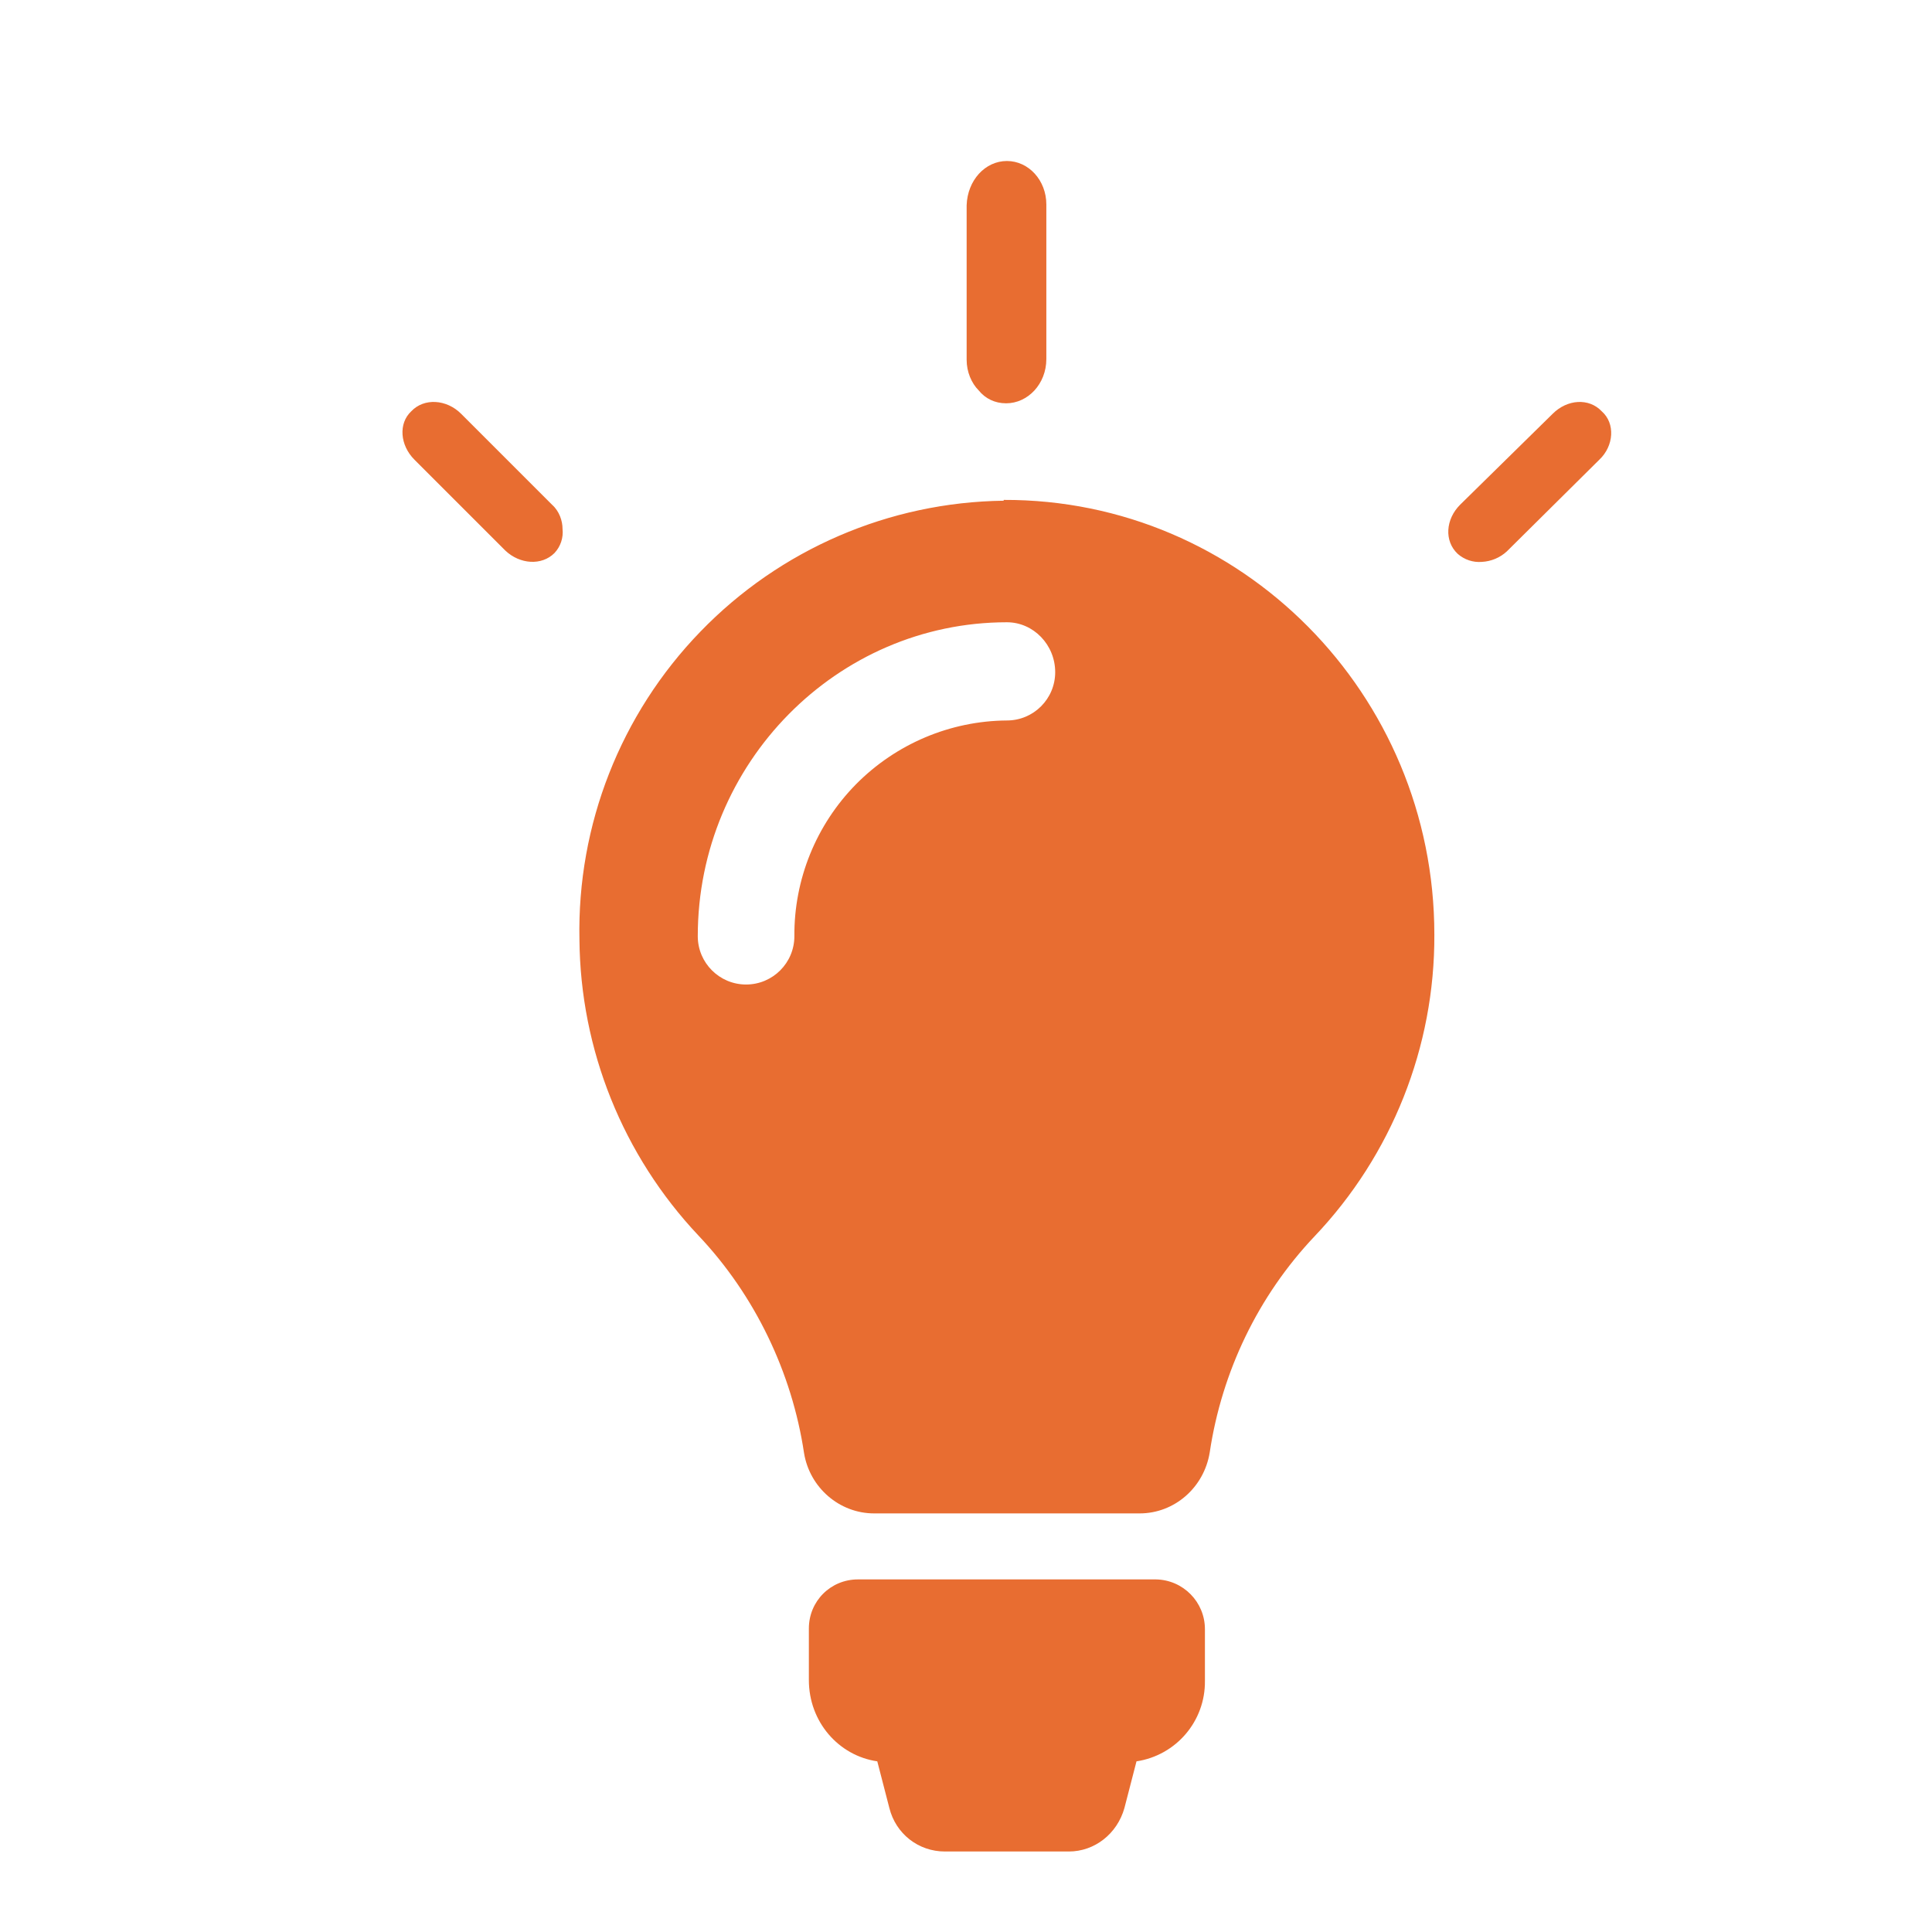 <svg xmlns="http://www.w3.org/2000/svg" width="24" height="24" viewBox="0 0 24 24">
  <path fill="#E86D31" d="M9.358,17.62 L5.658,17.62 C5.318,17.62 5.048,17.89 5.048,18.23 L5.048,18.87 C5.048,19.39 5.418,19.81 5.898,19.88 L6.048,20.46 C6.128,20.78 6.408,21 6.738,21 L8.278,21 C8.598,21 8.878,20.78 8.968,20.46 L9.118,19.88 C9.612,19.805 9.974,19.379 9.968,18.88 L9.968,18.24 C9.969,17.901 9.697,17.625 9.358,17.62 L9.358,17.62 Z M7.468,4.22 C6.045,4.238 4.688,4.824 3.699,5.848 C2.709,6.871 2.169,8.247 2.198,9.67 C2.209,11.04 2.738,12.354 3.678,13.35 C4.378,14.09 4.838,15.05 4.988,16.05 C5.058,16.48 5.428,16.8 5.858,16.8 L9.158,16.8 C9.588,16.8 9.958,16.48 10.028,16.04 C10.178,15.04 10.628,14.1 11.328,13.36 C12.29,12.349 12.824,11.005 12.818,9.61 C12.818,6.62 10.418,4.2 7.468,4.21 L7.468,4.22 Z M7.508,6.95 C6.803,6.955 6.129,7.241 5.633,7.743 C5.138,8.246 4.863,8.925 4.868,9.63 C4.868,9.961 4.6,10.23 4.268,10.23 C3.937,10.23 3.668,9.961 3.668,9.63 C3.668,7.48 5.398,5.73 7.508,5.73 C7.838,5.73 8.108,6.01 8.108,6.35 C8.108,6.681 7.84,6.95 7.508,6.95 L7.508,6.95 Z M7.008,2.47 C7.008,2.62 7.068,2.76 7.158,2.85 C7.238,2.95 7.358,3.01 7.498,3.01 C7.768,3.01 7.998,2.77 7.998,2.46 L7.998,0.54 C7.998,0.24 7.778,0 7.508,0 C7.238,0 7.018,0.24 7.008,0.55 L7.008,2.47 Z M0.728,3.14 C0.548,2.96 0.268,2.94 0.108,3.11 C-0.052,3.26 -0.032,3.53 0.148,3.71 L1.278,4.84 C1.458,5.01 1.728,5.03 1.888,4.87 C1.964,4.789 2,4.68 1.988,4.57 C1.988,4.47 1.948,4.35 1.858,4.27 L0.728,3.14 Z M14.868,3.71 C15.048,3.54 15.068,3.26 14.898,3.11 C14.738,2.94 14.468,2.96 14.288,3.14 L13.138,4.27 C12.958,4.45 12.938,4.72 13.108,4.88 C13.191,4.953 13.299,4.989 13.408,4.98 C13.524,4.974 13.633,4.928 13.718,4.85 L14.868,3.71 Z" transform="translate(5 2)"/>
</svg>
